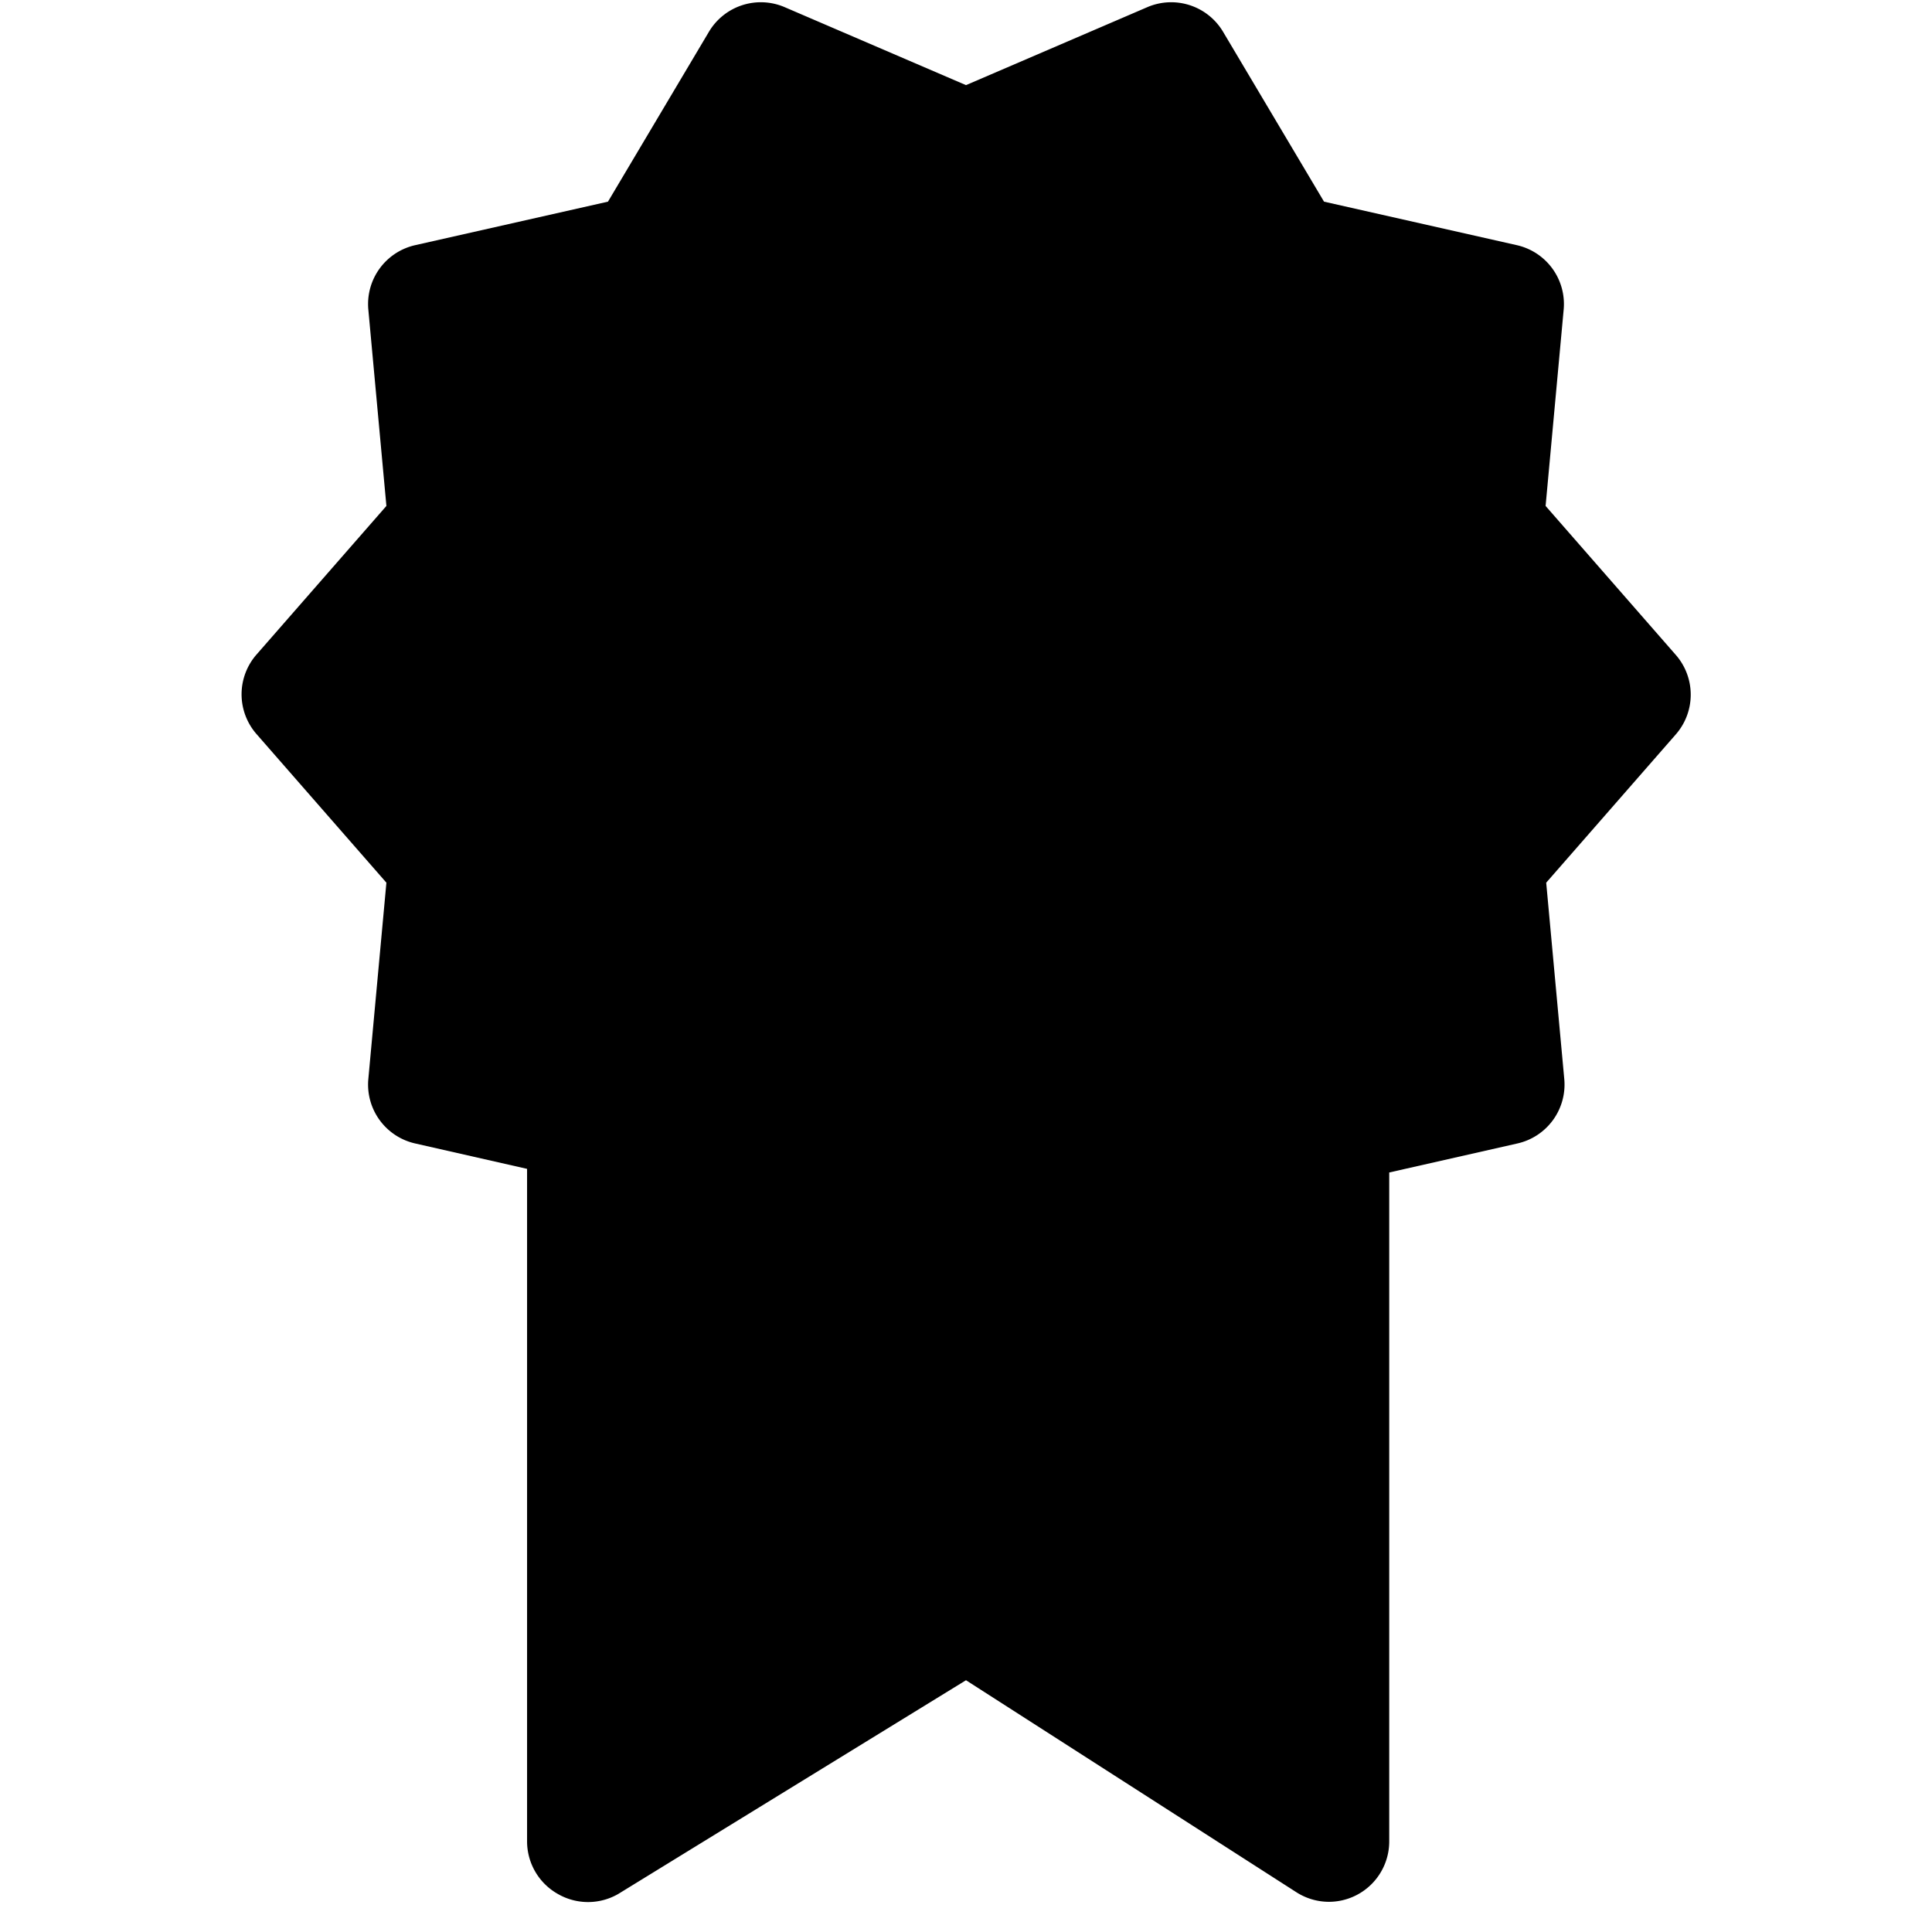 <svg xmlns="http://www.w3.org/2000/svg" viewBox="0 0 32 32" width="32" height="32">
	<path d="M27.75 10.84L25.6 8.38l.3-3.26a1 1 0 00-.78-1.06l-3.19-.72L20.26.53A1 1 0 0019 .12l-3 1.29-3-1.29a1 1 0 00-1.26.41l-1.67 2.81-3.19.72a1 1 0 00-.78 1.06l.3 3.26-2.15 2.46a1 1 0 000 1.32l2.15 2.46-.3 3.26a1 1 0 00.78 1.06l1.85.42V30.5a1 1 0 00.51.87 1 1 0 001 0L16 27.83l5.47 3.51a1 1 0 00.54.16 1 1 0 001-1V19.42l2.12-.48a1 1 0 00.78-1.06l-.3-3.26 2.15-2.46a1 1 0 00-.01-1.32z"/>
</svg>